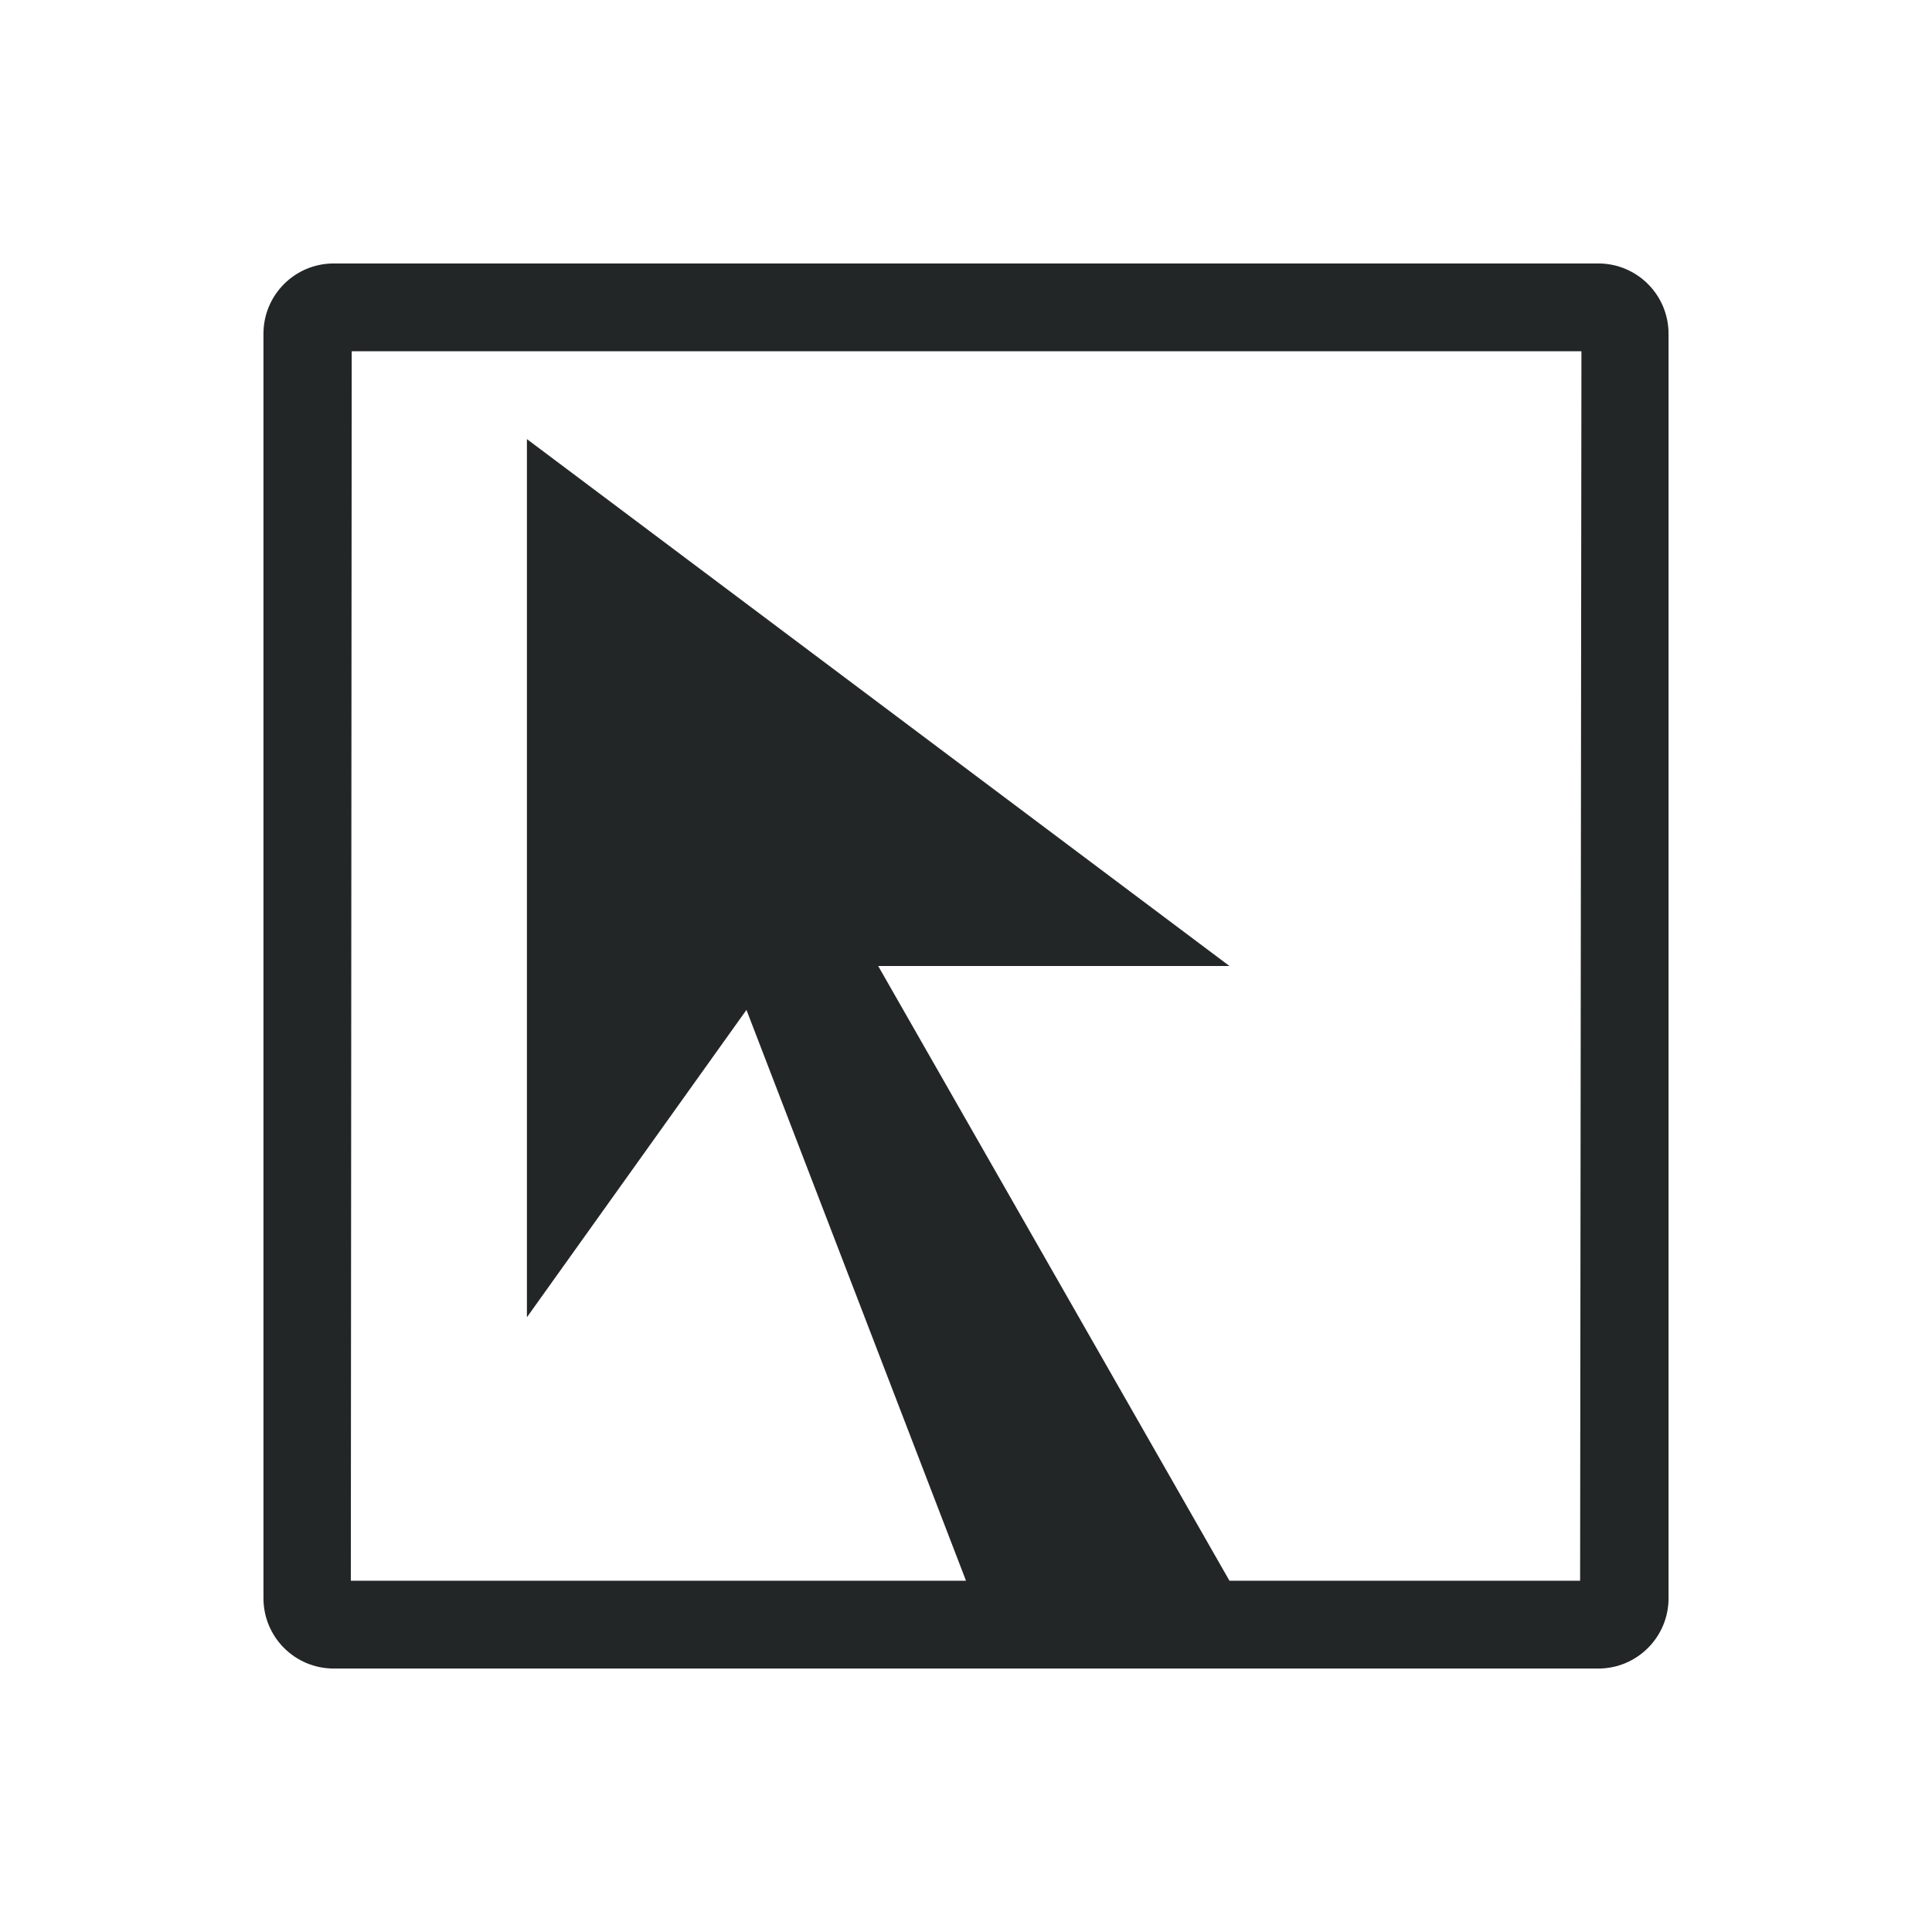 <svg xmlns="http://www.w3.org/2000/svg" id="svg2" width="22" height="22" version="1">
 <defs id="defs10">
  <style id="current-color-scheme" type="text/css">
   .ColorScheme-Text { color:#232627; } .ColorScheme-Highlight { color:#3daee9; }
  </style>
 </defs>
 <path id="path6" style="color:#232627;fill:currentColor" class="ColorScheme-Text" d="M 3.801,3 C 3.358,3 3,3.358 3,3.801 v 14.398 c 0,0.443 0.358,0.801 0.801,0.801 h 7.904 3.33 3.164 c 0.443,0 0.801,-0.358 0.801,-0.801 V 3.801 c 0,-0.443 -0.358,-0.801 -0.801,-0.801 z m 0.204,1 h 14.003 l -0.015,14 H 14 L 10,11 h 4 L 6,5 V 15 L 8.5,11.5 11,18 H 3.995 Z"/>
</svg>
